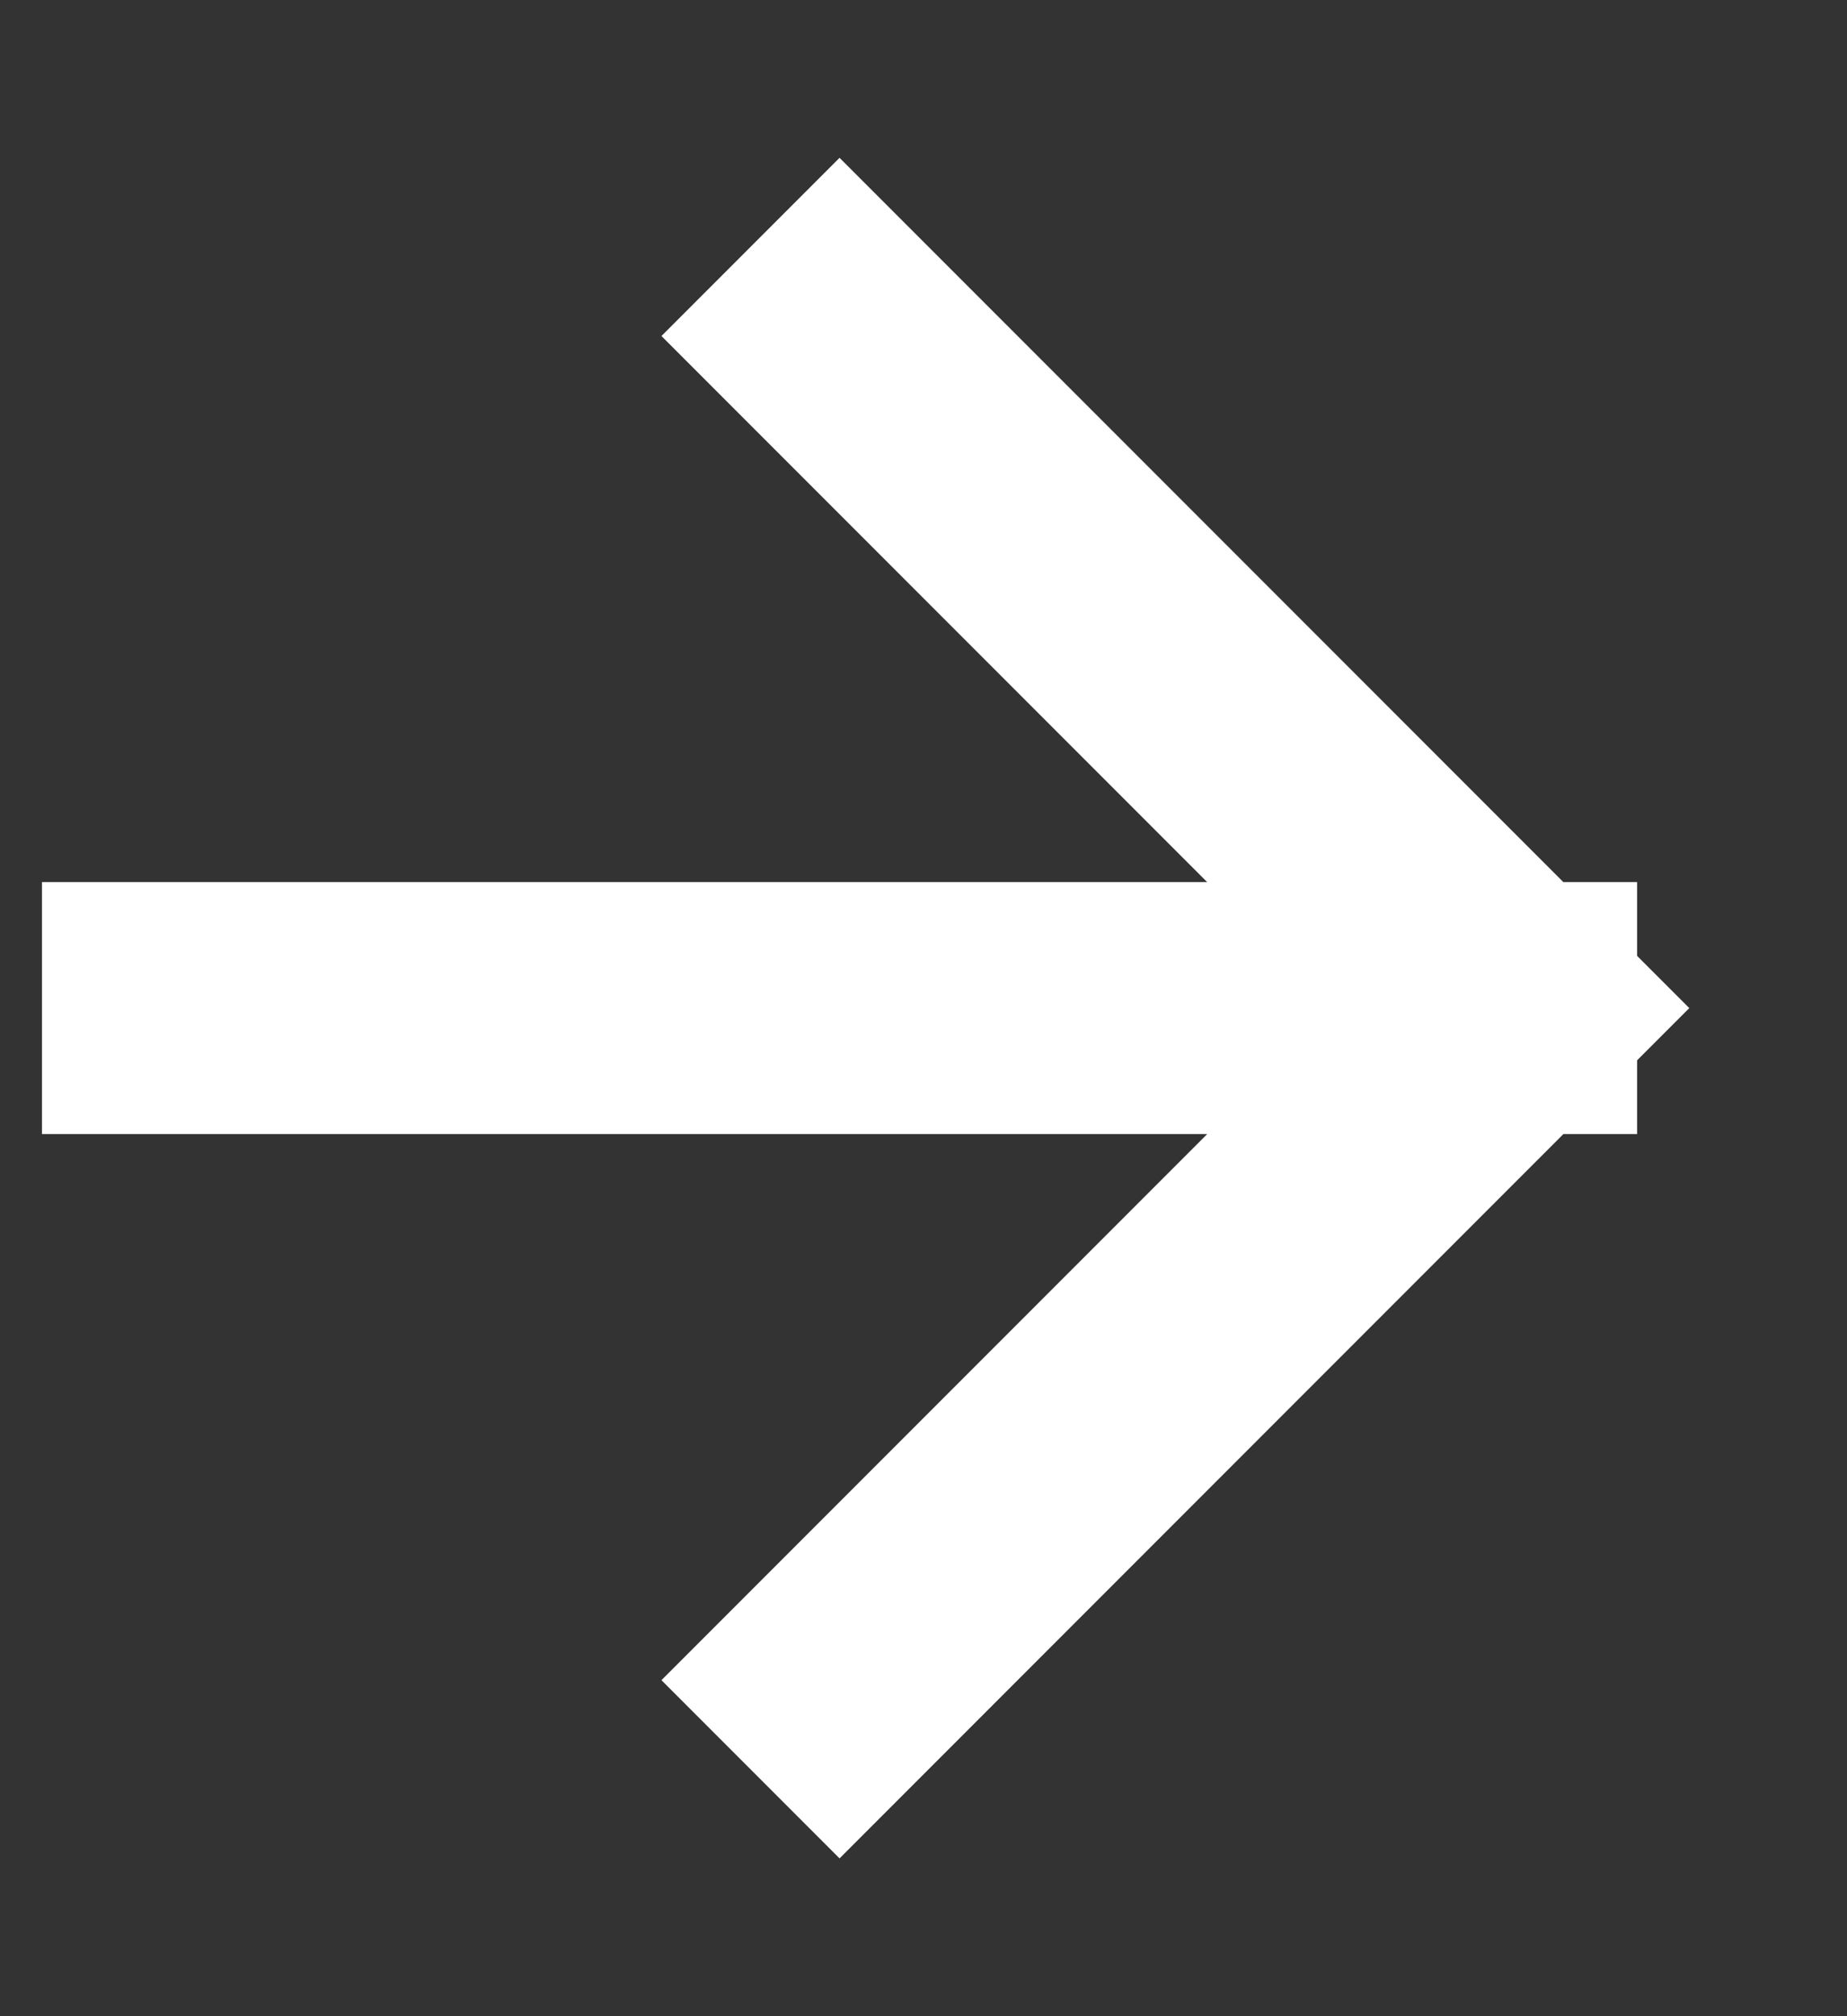 <svg width="11" height="12" viewBox="0 0 11 12" fill="none" xmlns="http://www.w3.org/2000/svg">
<rect x="0" y="0" width="11" height="12" fill="#333333" stroke="none"/>
<path d="M1 6H9M9 6L5 2M9 6L5 10" stroke="white" stroke-width="1.5" stroke-linecap="square"/>
</svg>
